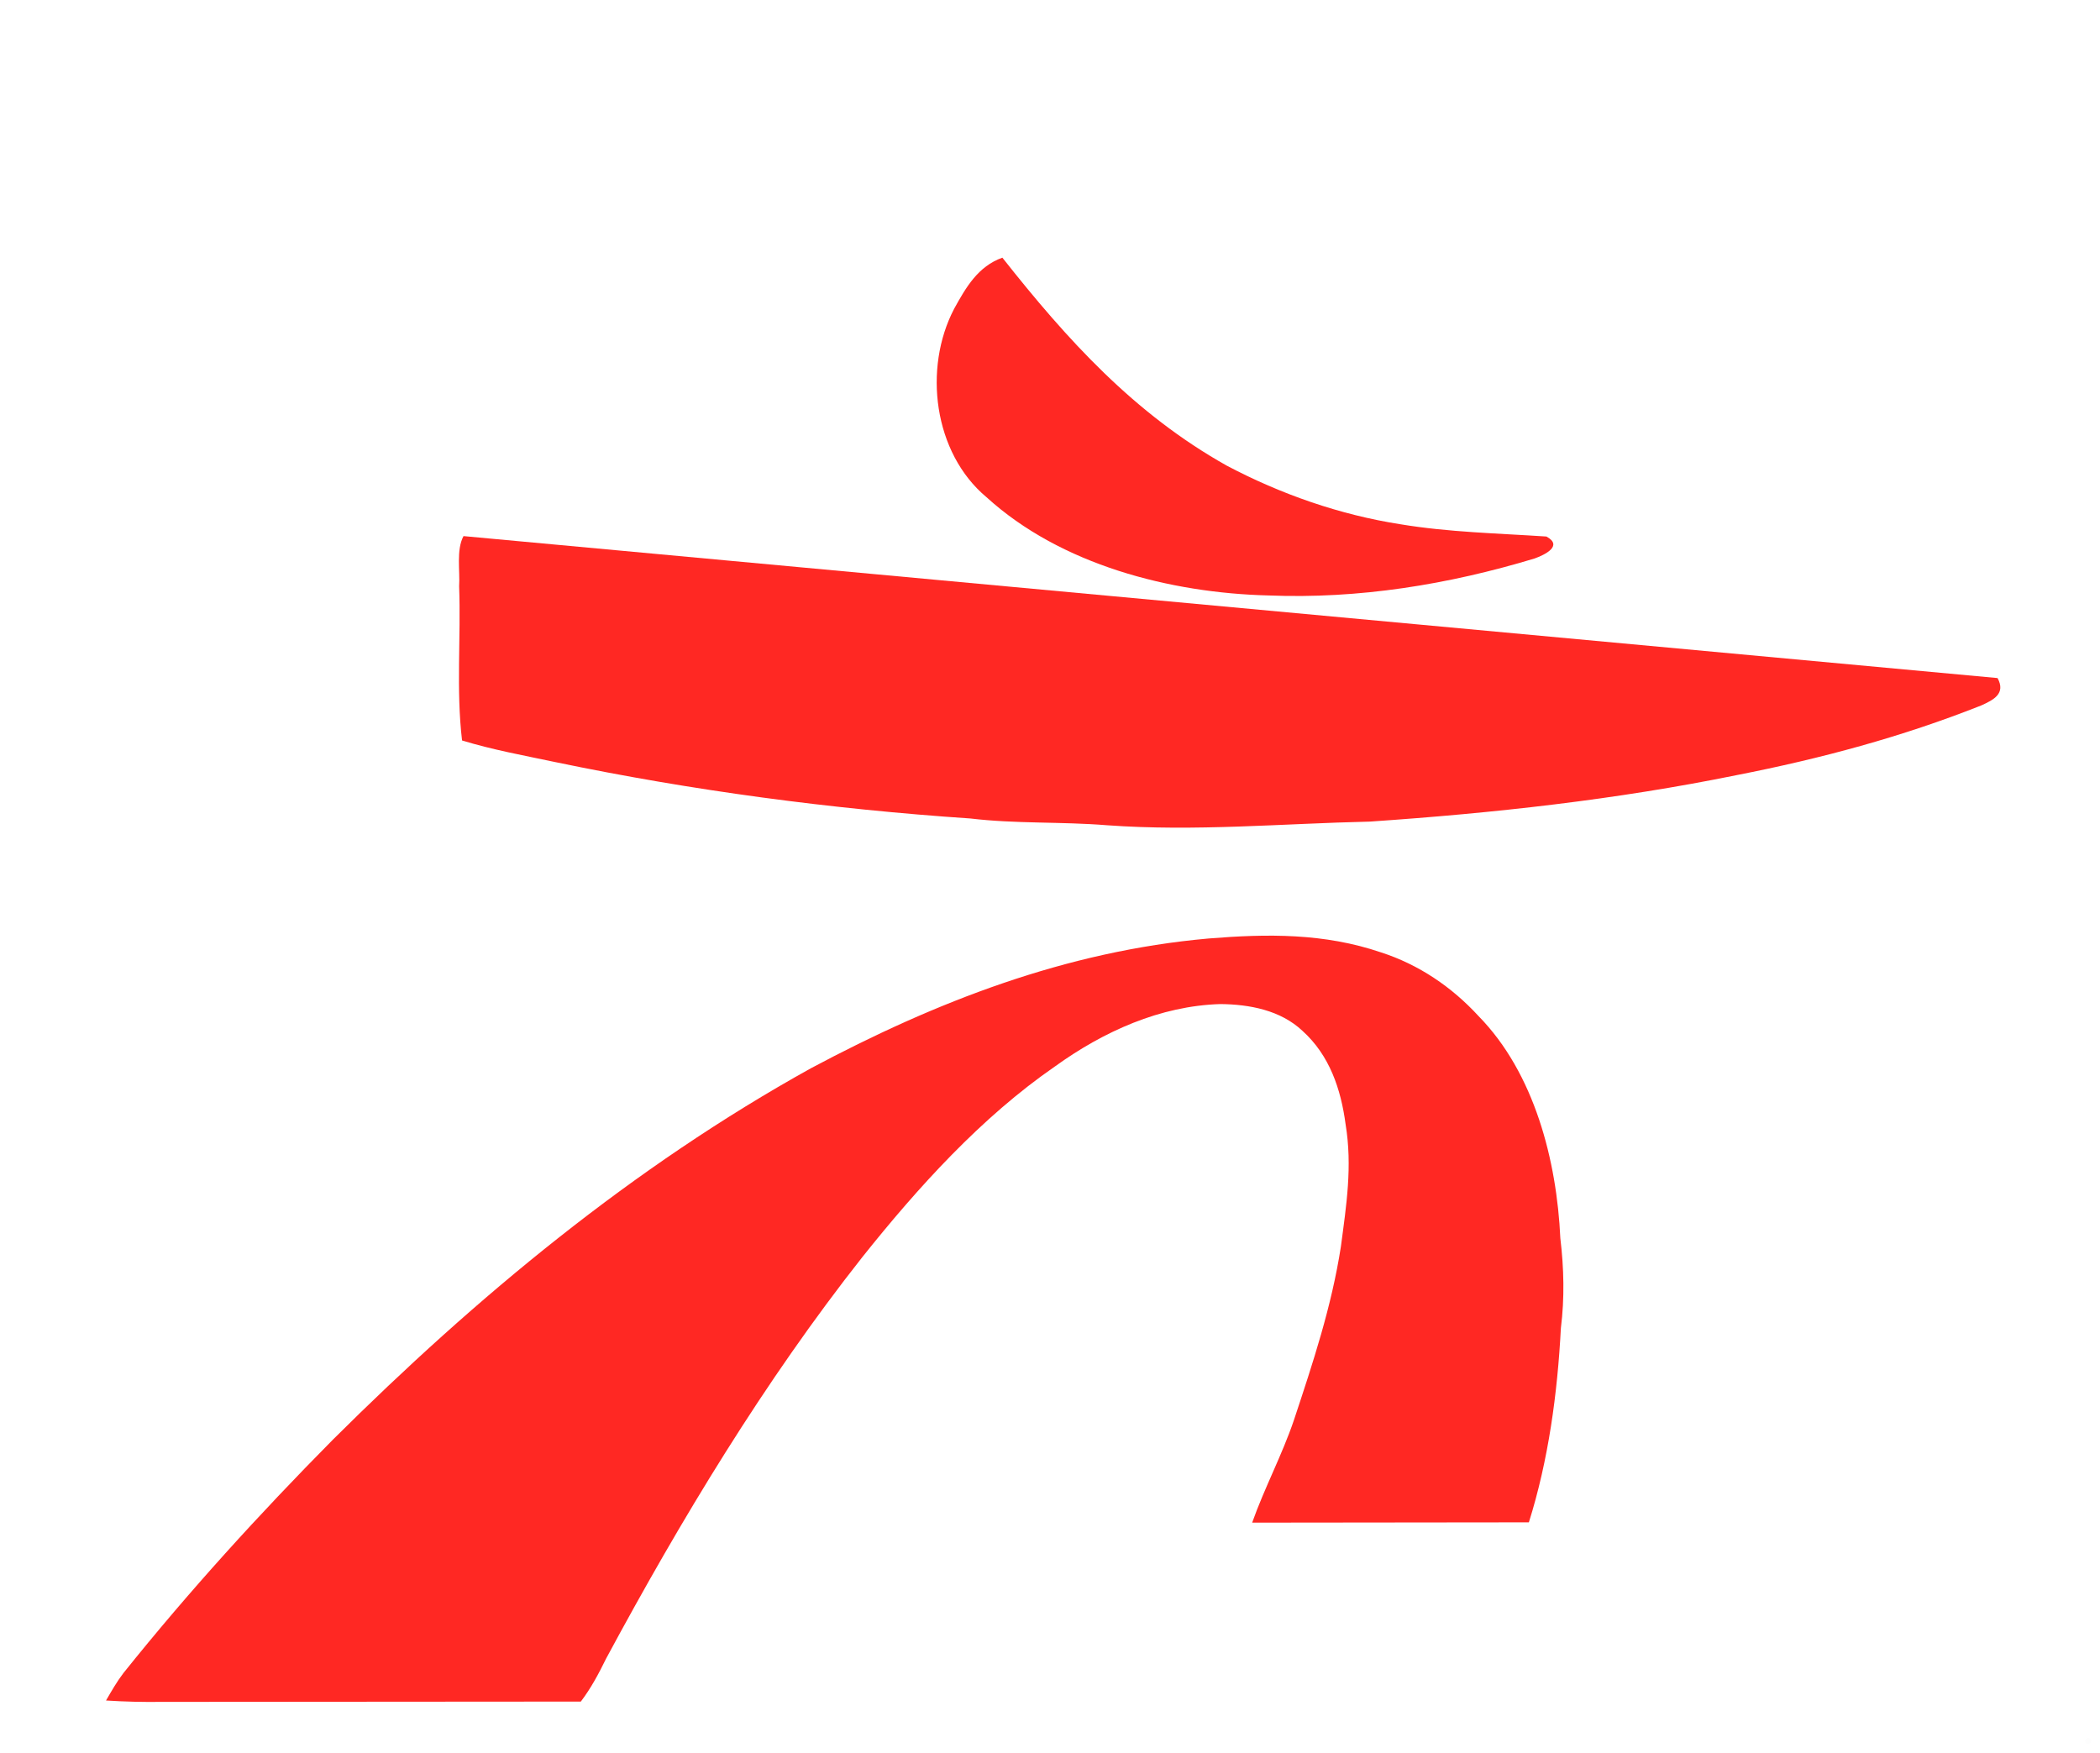 <?xml version="1.0" encoding="UTF-8" standalone="no"?>
<!DOCTYPE svg PUBLIC "-//W3C//DTD SVG 1.1//EN" "http://www.w3.org/Graphics/SVG/1.1/DTD/svg11.dtd">
<svg xmlns="http://www.w3.org/2000/svg" version="1.1" viewBox="0 0 351 293" width="351.0pt" height="293.0pt">
<path d="M 0.00 0.00 L 351.00 0.00 L 351.00 293.00 L 0.00 293.00 L 0.00 0.00 Z" fill="#ffffff" />
<circle cx="349" cy="291" r="0.5" fill="#000000" opacity="0.01" />
<path d="M 167.54 43.07 C 178.38 56.80 189.58 69.16 205.04 77.83 C 214.09 82.61 223.94 86.05 234.07 87.63 C 242.17 88.97 250.34 89.14 258.47 89.68 C 261.35 91.25 258.14 92.76 256.50 93.35 C 242.08 97.71 227.10 100.14 212.00 99.53 C 195.58 99.12 177.30 94.41 164.89 83.11 C 156.03 75.71 154.26 61.56 159.49 51.59 C 161.46 48.01 163.48 44.52 167.54 43.07 Z" fill="#ff2823" />
<path d="M 77.47 89.61 L 333.88 113.34 C 335.29 115.95 333.20 116.99 331.14 117.92 C 317.88 123.18 304.31 126.81 290.33 129.55 C 270.07 133.68 249.60 135.92 228.99 137.33 C 214.24 137.66 199.81 139.01 185.01 137.94 C 177.38 137.32 169.80 137.72 162.19 136.81 C 138.90 135.24 115.70 132.15 92.84 127.39 C 87.60 126.28 82.36 125.34 77.23 123.77 C 76.22 115.27 77.06 106.57 76.74 98.01 C 76.91 95.41 76.23 91.94 77.47 89.61 Z" fill="#ff2823" />
<path d="M 201.99 156.87 C 211.86 156.07 221.33 155.96 230.82 159.19 C 237.13 161.22 242.66 164.97 247.13 169.84 C 256.48 179.38 260.20 193.99 260.80 206.97 C 261.40 212.02 261.52 216.95 260.89 222.00 C 260.32 232.89 258.82 244.04 255.54 254.46 L 209.29 254.51 C 211.35 248.69 214.27 243.25 216.26 237.40 C 219.44 227.81 222.57 218.39 224.12 208.37 C 225.04 201.42 226.06 194.96 224.91 187.95 C 224.13 182.05 222.23 176.39 217.69 172.30 C 214.03 168.86 208.87 167.88 204.00 167.83 C 193.92 168.12 184.41 172.43 176.34 178.25 C 164.02 186.75 153.42 198.48 144.13 210.13 C 127.78 230.85 113.82 253.99 101.32 277.21 C 100.08 279.74 98.79 282.17 97.08 284.42 L 27.00 284.47 C 23.90 284.51 20.81 284.44 17.72 284.24 C 18.64 282.66 19.53 281.09 20.64 279.64 C 31.57 265.99 43.34 253.07 55.64 240.64 C 79.66 216.74 105.80 195.06 135.52 178.57 C 156.46 167.41 178.16 158.99 201.99 156.87 Z" fill="#ff2823" />
</svg>